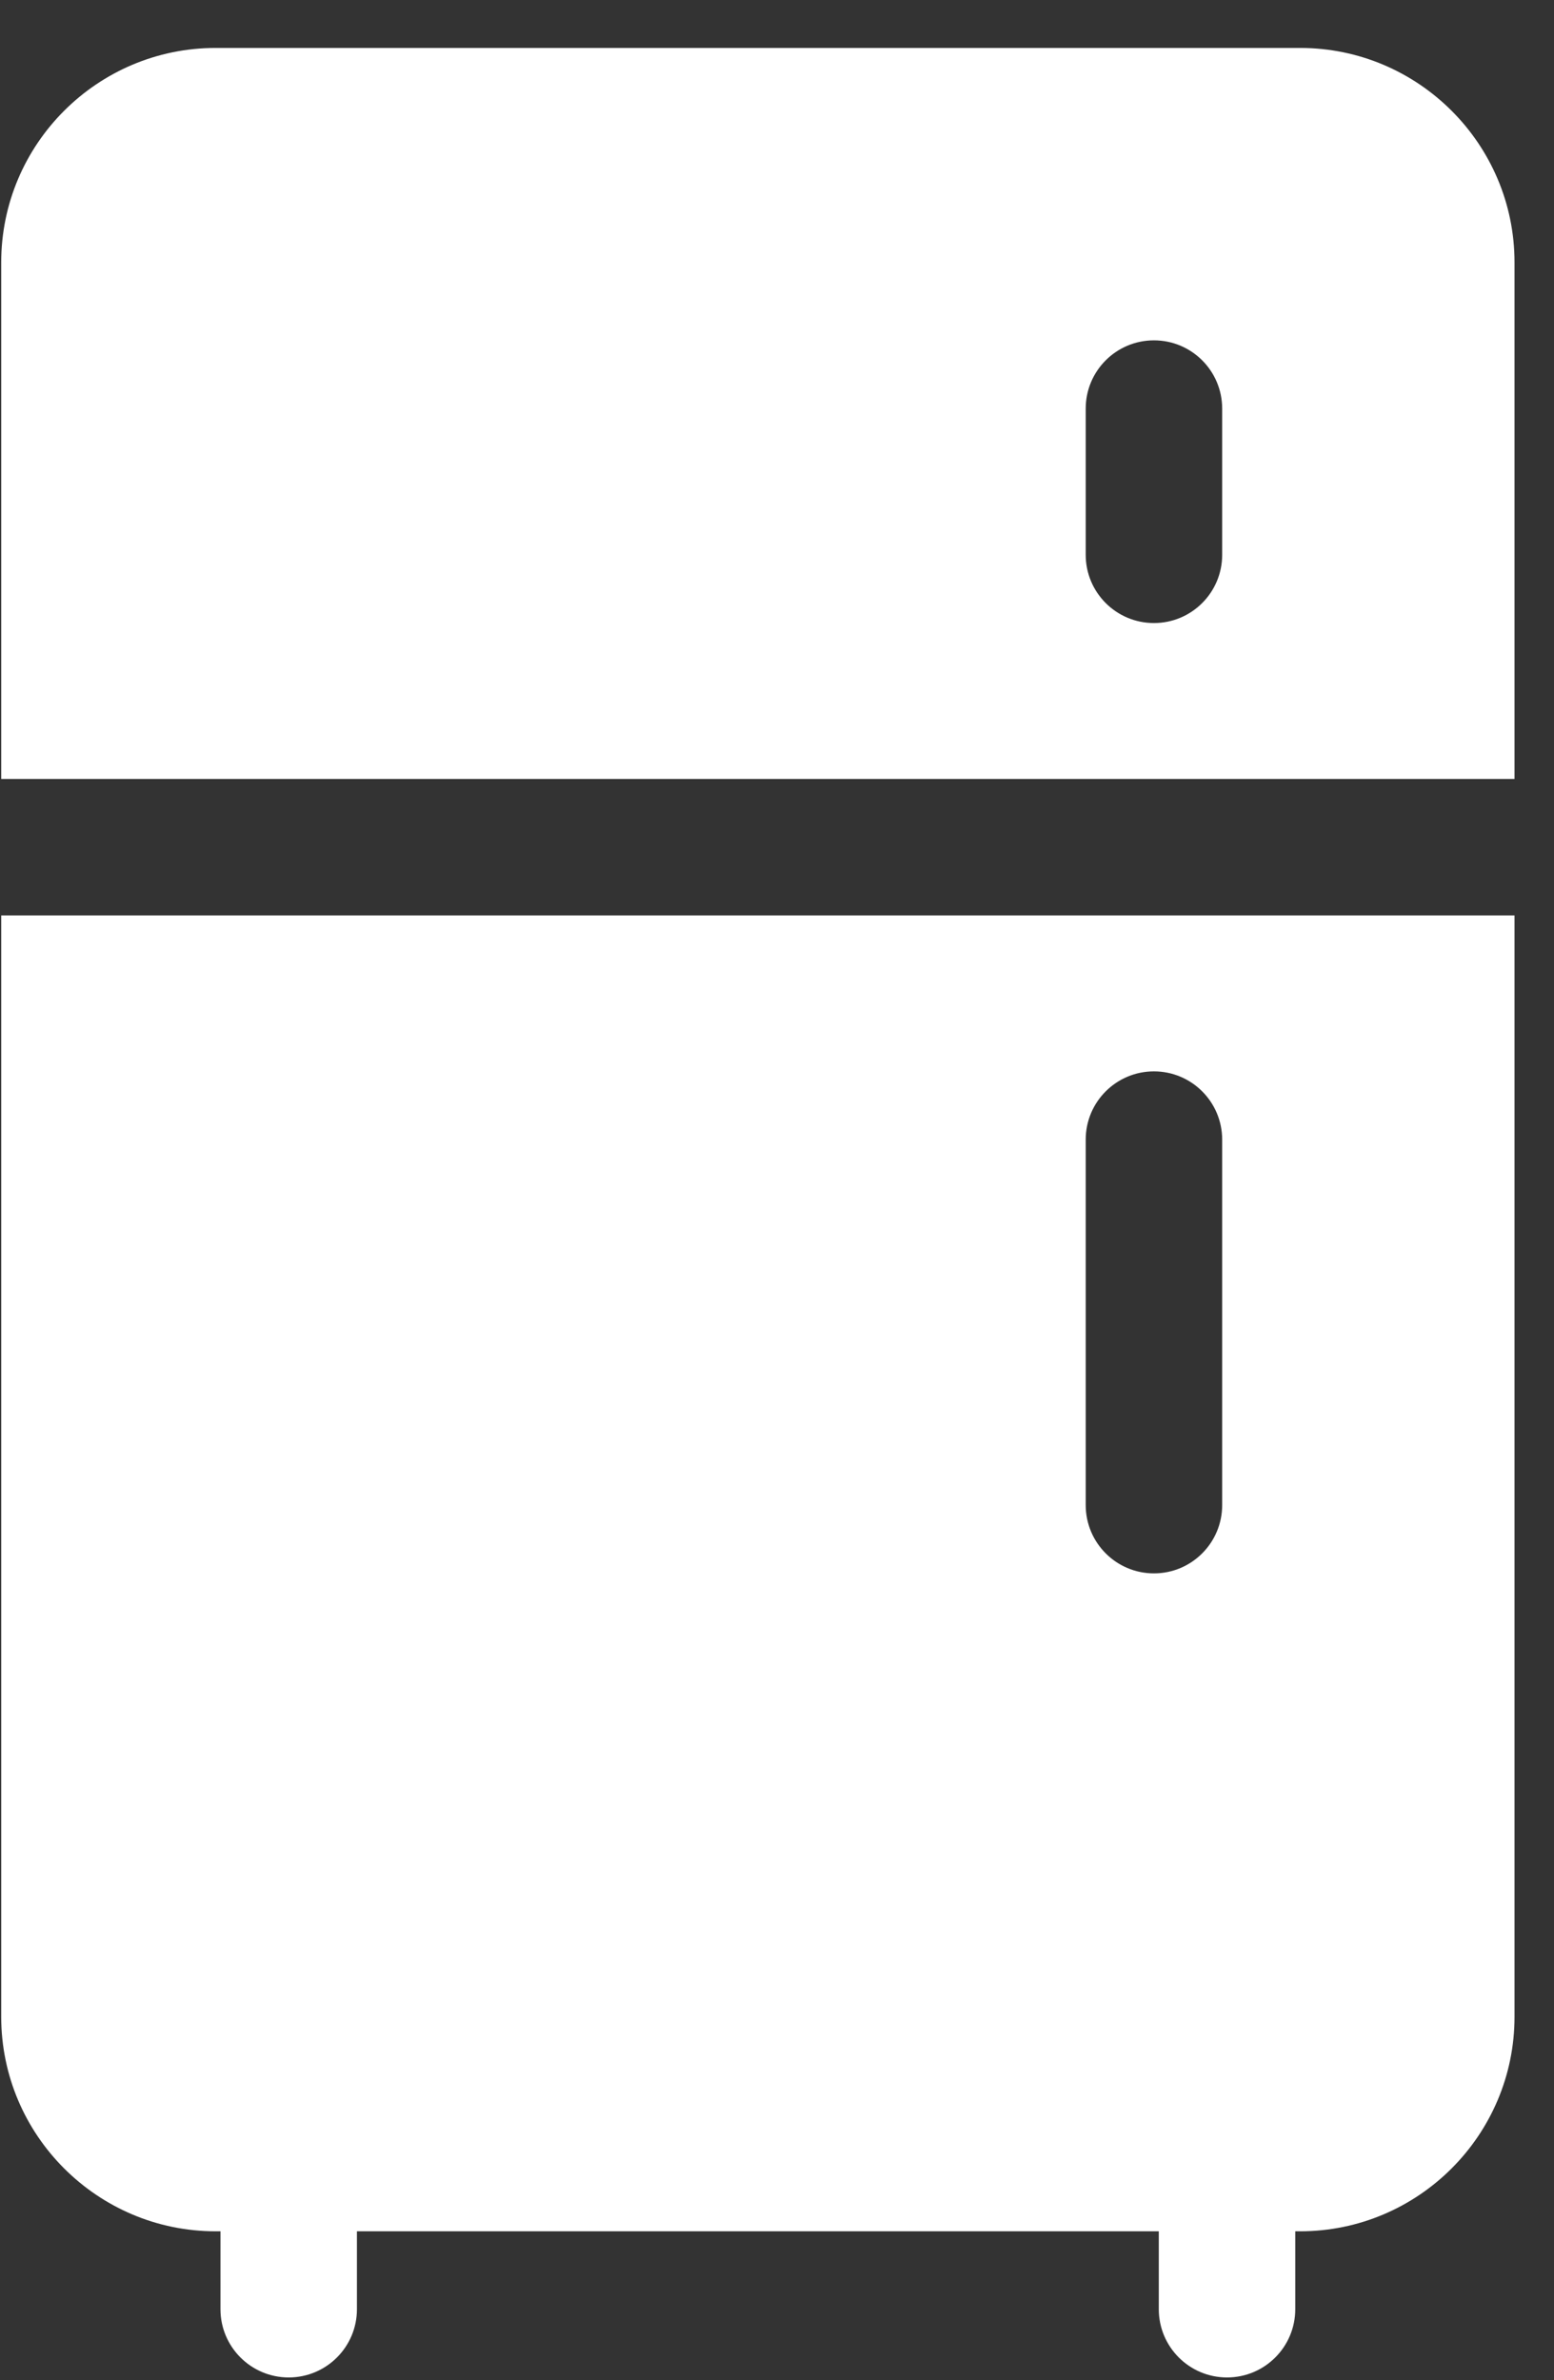 <svg width="32" height="49" viewBox="0 0 32 49" fill="none" xmlns="http://www.w3.org/2000/svg">
<rect x="0" y="0" width="32" height="49" fill="#333333" stroke="none"/>
<path d="M31.187 16.037V5.402C31.187 2.967 29.207 0.987 26.772 0.987H4.44C2.006 0.987 0.025 2.967 0.025 5.402V16.037L31.187 16.037ZM22.357 8.412C22.357 7.636 22.986 7.007 23.762 7.007C24.538 7.007 25.167 7.636 25.167 8.412V11.422C25.167 12.198 24.538 12.827 23.762 12.827C22.986 12.827 22.357 12.198 22.357 11.422V8.412Z" fill="white"/>
<path d="M0.025 18.847V41.521C0.025 43.955 2.006 45.937 4.44 45.937H4.54V47.541C4.54 48.317 5.169 48.946 5.945 48.946C6.721 48.946 7.35 48.317 7.35 47.541V45.937H23.862V47.541C23.862 48.317 24.491 48.946 25.267 48.946C26.043 48.946 26.672 48.317 26.672 47.541V45.937H26.772C29.207 45.937 31.187 43.955 31.187 41.521V18.847H0.025ZM25.167 30.986C25.167 31.762 24.538 32.392 23.762 32.392C22.986 32.392 22.357 31.762 22.357 30.986V23.462C22.357 22.686 22.986 22.057 23.762 22.057C24.538 22.057 25.167 22.686 25.167 23.462V30.986Z" fill="white"/>
</svg>
